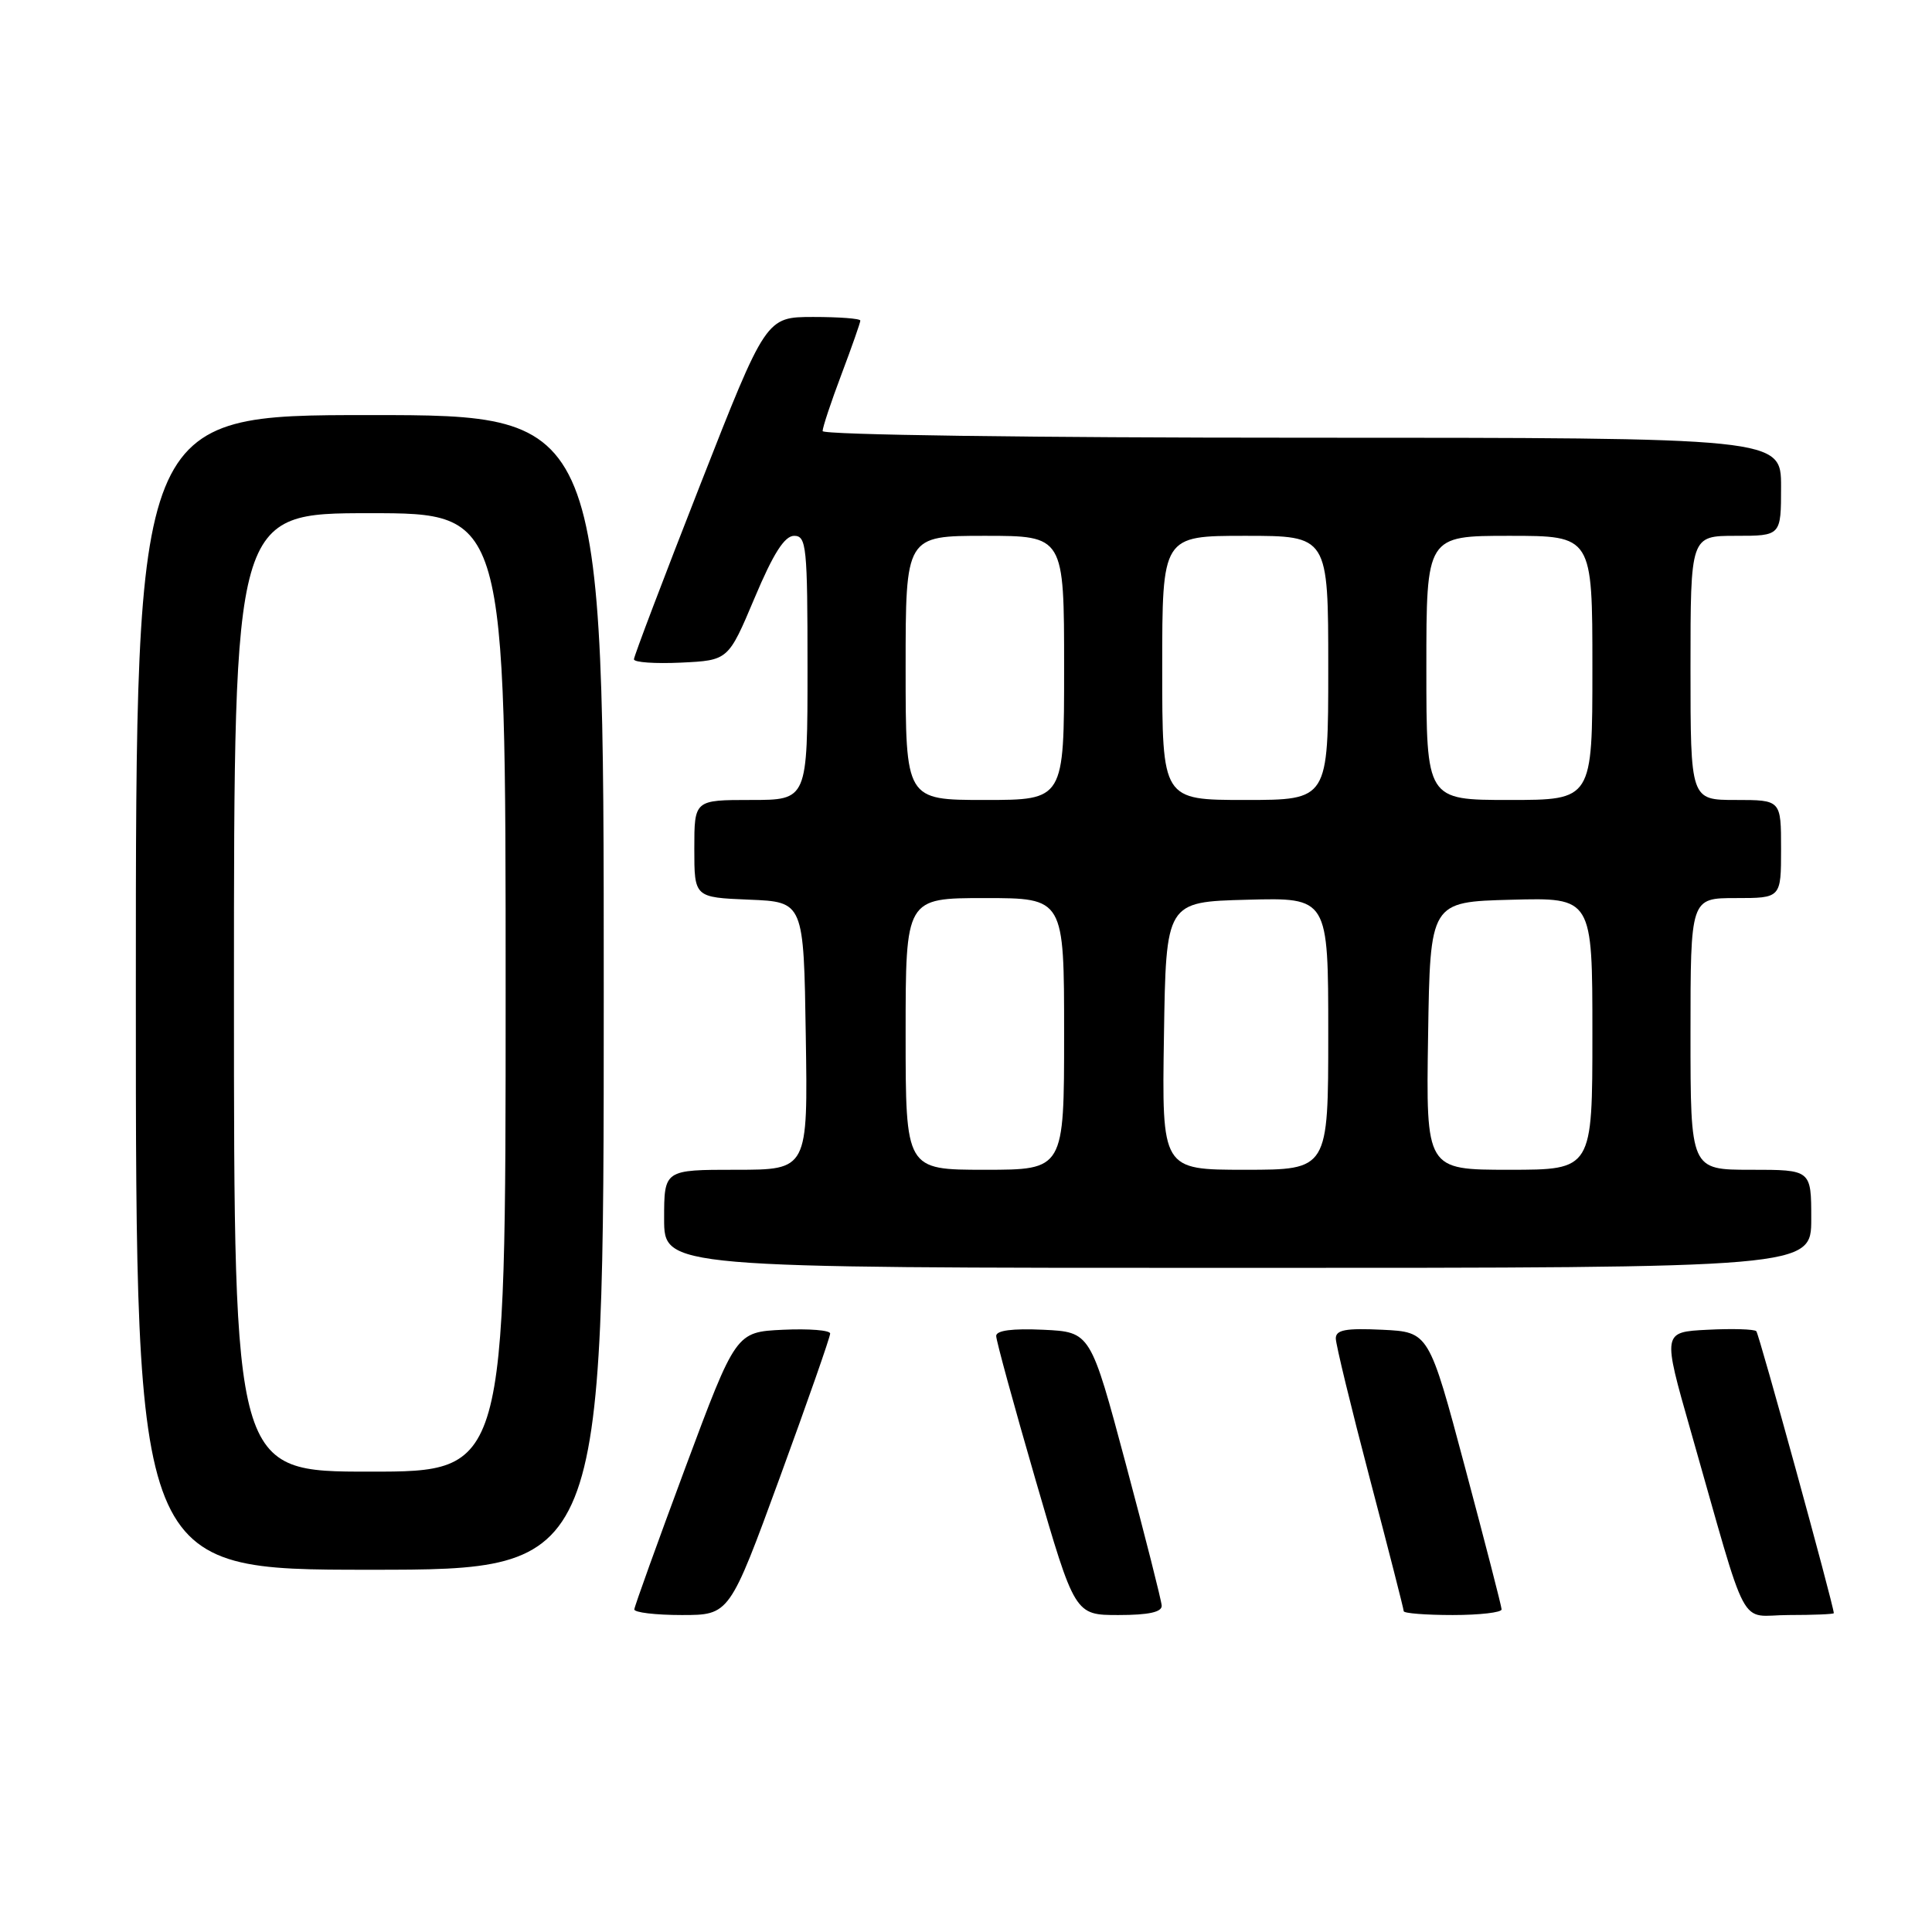 <?xml version="1.0" encoding="UTF-8" standalone="no"?>
<!DOCTYPE svg PUBLIC "-//W3C//DTD SVG 1.1//EN" "http://www.w3.org/Graphics/SVG/1.1/DTD/svg11.dtd" >
<svg xmlns="http://www.w3.org/2000/svg" xmlns:xlink="http://www.w3.org/1999/xlink" version="1.1" viewBox="0 0 256 256">
 <g >
 <path fill="currentColor"
d=" M 103.34 195.75 C 107.01 185.71 110.01 177.14 110.00 176.70 C 110.00 176.26 107.19 176.04 103.75 176.20 C 97.51 176.50 97.51 176.50 90.80 194.50 C 87.12 204.40 84.08 212.84 84.05 213.25 C 84.02 213.66 86.85 214.00 90.33 214.00 C 96.66 214.00 96.66 214.00 103.34 195.75 Z  M 153.93 212.75 C 153.89 212.06 151.75 203.62 149.18 194.00 C 144.50 176.50 144.50 176.50 138.25 176.20 C 134.13 176.01 132.00 176.29 132.00 177.02 C 132.00 177.64 134.35 186.21 137.21 196.07 C 142.42 214.00 142.42 214.00 148.21 214.00 C 152.21 214.00 153.98 213.61 153.93 212.75 Z  M 198.97 213.25 C 198.96 212.84 196.78 204.40 194.14 194.50 C 189.34 176.50 189.34 176.50 183.17 176.20 C 178.32 175.97 177.00 176.21 177.00 177.35 C 177.00 178.14 179.03 186.49 181.50 195.89 C 183.97 205.29 186.00 213.22 186.00 213.49 C 186.00 213.77 188.93 214.00 192.50 214.00 C 196.07 214.00 198.99 213.66 198.97 213.25 Z  M 242.99 213.75 C 242.92 212.54 233.09 176.76 232.72 176.39 C 232.45 176.12 229.55 176.03 226.26 176.20 C 220.29 176.50 220.29 176.50 224.00 189.50 C 231.87 217.07 230.23 214.00 237.03 214.00 C 240.31 214.00 242.99 213.89 242.99 213.75 Z  M 80.00 131.50 C 80.00 55.00 80.00 55.00 49.00 55.00 C 18.00 55.00 18.00 55.00 18.00 131.50 C 18.00 208.00 18.00 208.00 49.00 208.00 C 80.00 208.00 80.00 208.00 80.00 131.50 Z  M 240.00 161.50 C 240.00 155.00 240.00 155.00 232.00 155.00 C 224.00 155.00 224.00 155.00 224.00 137.00 C 224.00 119.00 224.00 119.00 230.00 119.00 C 236.00 119.00 236.00 119.00 236.00 112.50 C 236.00 106.00 236.00 106.00 230.00 106.00 C 224.00 106.00 224.00 106.00 224.00 88.50 C 224.00 71.00 224.00 71.00 230.00 71.00 C 236.00 71.00 236.00 71.00 236.00 64.50 C 236.00 58.00 236.00 58.00 172.50 58.00 C 136.55 58.00 109.00 57.62 109.00 57.12 C 109.00 56.63 110.12 53.25 111.50 49.60 C 112.88 45.94 114.00 42.74 114.00 42.48 C 114.00 42.21 111.19 42.00 107.75 42.00 C 101.50 42.01 101.50 42.01 92.75 64.32 C 87.94 76.59 84.00 86.96 84.00 87.36 C 84.00 87.77 86.81 87.96 90.25 87.80 C 96.50 87.50 96.50 87.50 99.98 79.25 C 102.47 73.33 103.96 71.00 105.23 71.00 C 106.86 71.00 107.00 72.42 107.00 88.50 C 107.00 106.00 107.00 106.00 99.50 106.00 C 92.00 106.00 92.00 106.00 92.00 112.46 C 92.00 118.91 92.00 118.91 99.25 119.21 C 106.50 119.50 106.50 119.50 106.77 137.25 C 107.05 155.00 107.05 155.00 97.52 155.00 C 88.00 155.00 88.00 155.00 88.00 161.50 C 88.00 168.00 88.00 168.00 164.00 168.00 C 240.00 168.00 240.00 168.00 240.00 161.50 Z  M 31.00 131.50 C 31.00 68.00 31.00 68.00 49.00 68.00 C 67.00 68.00 67.00 68.00 67.00 131.50 C 67.00 195.00 67.00 195.00 49.00 195.00 C 31.00 195.00 31.00 195.00 31.00 131.50 Z  M 120.00 137.00 C 120.00 119.00 120.00 119.00 130.50 119.00 C 141.00 119.00 141.00 119.00 141.00 137.00 C 141.00 155.00 141.00 155.00 130.50 155.00 C 120.00 155.00 120.00 155.00 120.00 137.00 Z  M 154.23 137.25 C 154.50 119.50 154.50 119.50 165.25 119.22 C 176.00 118.93 176.00 118.93 176.00 136.97 C 176.00 155.00 176.00 155.00 164.98 155.00 C 153.95 155.00 153.95 155.00 154.23 137.25 Z  M 189.23 137.25 C 189.50 119.50 189.50 119.50 200.25 119.22 C 211.00 118.93 211.00 118.93 211.00 136.97 C 211.00 155.00 211.00 155.00 199.98 155.00 C 188.95 155.00 188.95 155.00 189.23 137.25 Z  M 120.00 88.50 C 120.00 71.00 120.00 71.00 130.50 71.00 C 141.00 71.00 141.00 71.00 141.00 88.50 C 141.00 106.00 141.00 106.00 130.50 106.00 C 120.00 106.00 120.00 106.00 120.00 88.50 Z  M 154.00 88.50 C 154.00 71.00 154.00 71.00 165.00 71.00 C 176.00 71.00 176.00 71.00 176.00 88.50 C 176.00 106.00 176.00 106.00 165.00 106.00 C 154.00 106.00 154.00 106.00 154.00 88.50 Z  M 189.00 88.50 C 189.00 71.00 189.00 71.00 200.00 71.00 C 211.00 71.00 211.00 71.00 211.00 88.50 C 211.00 106.00 211.00 106.00 200.00 106.00 C 189.00 106.00 189.00 106.00 189.00 88.50 Z "/>
</g>
</svg>
